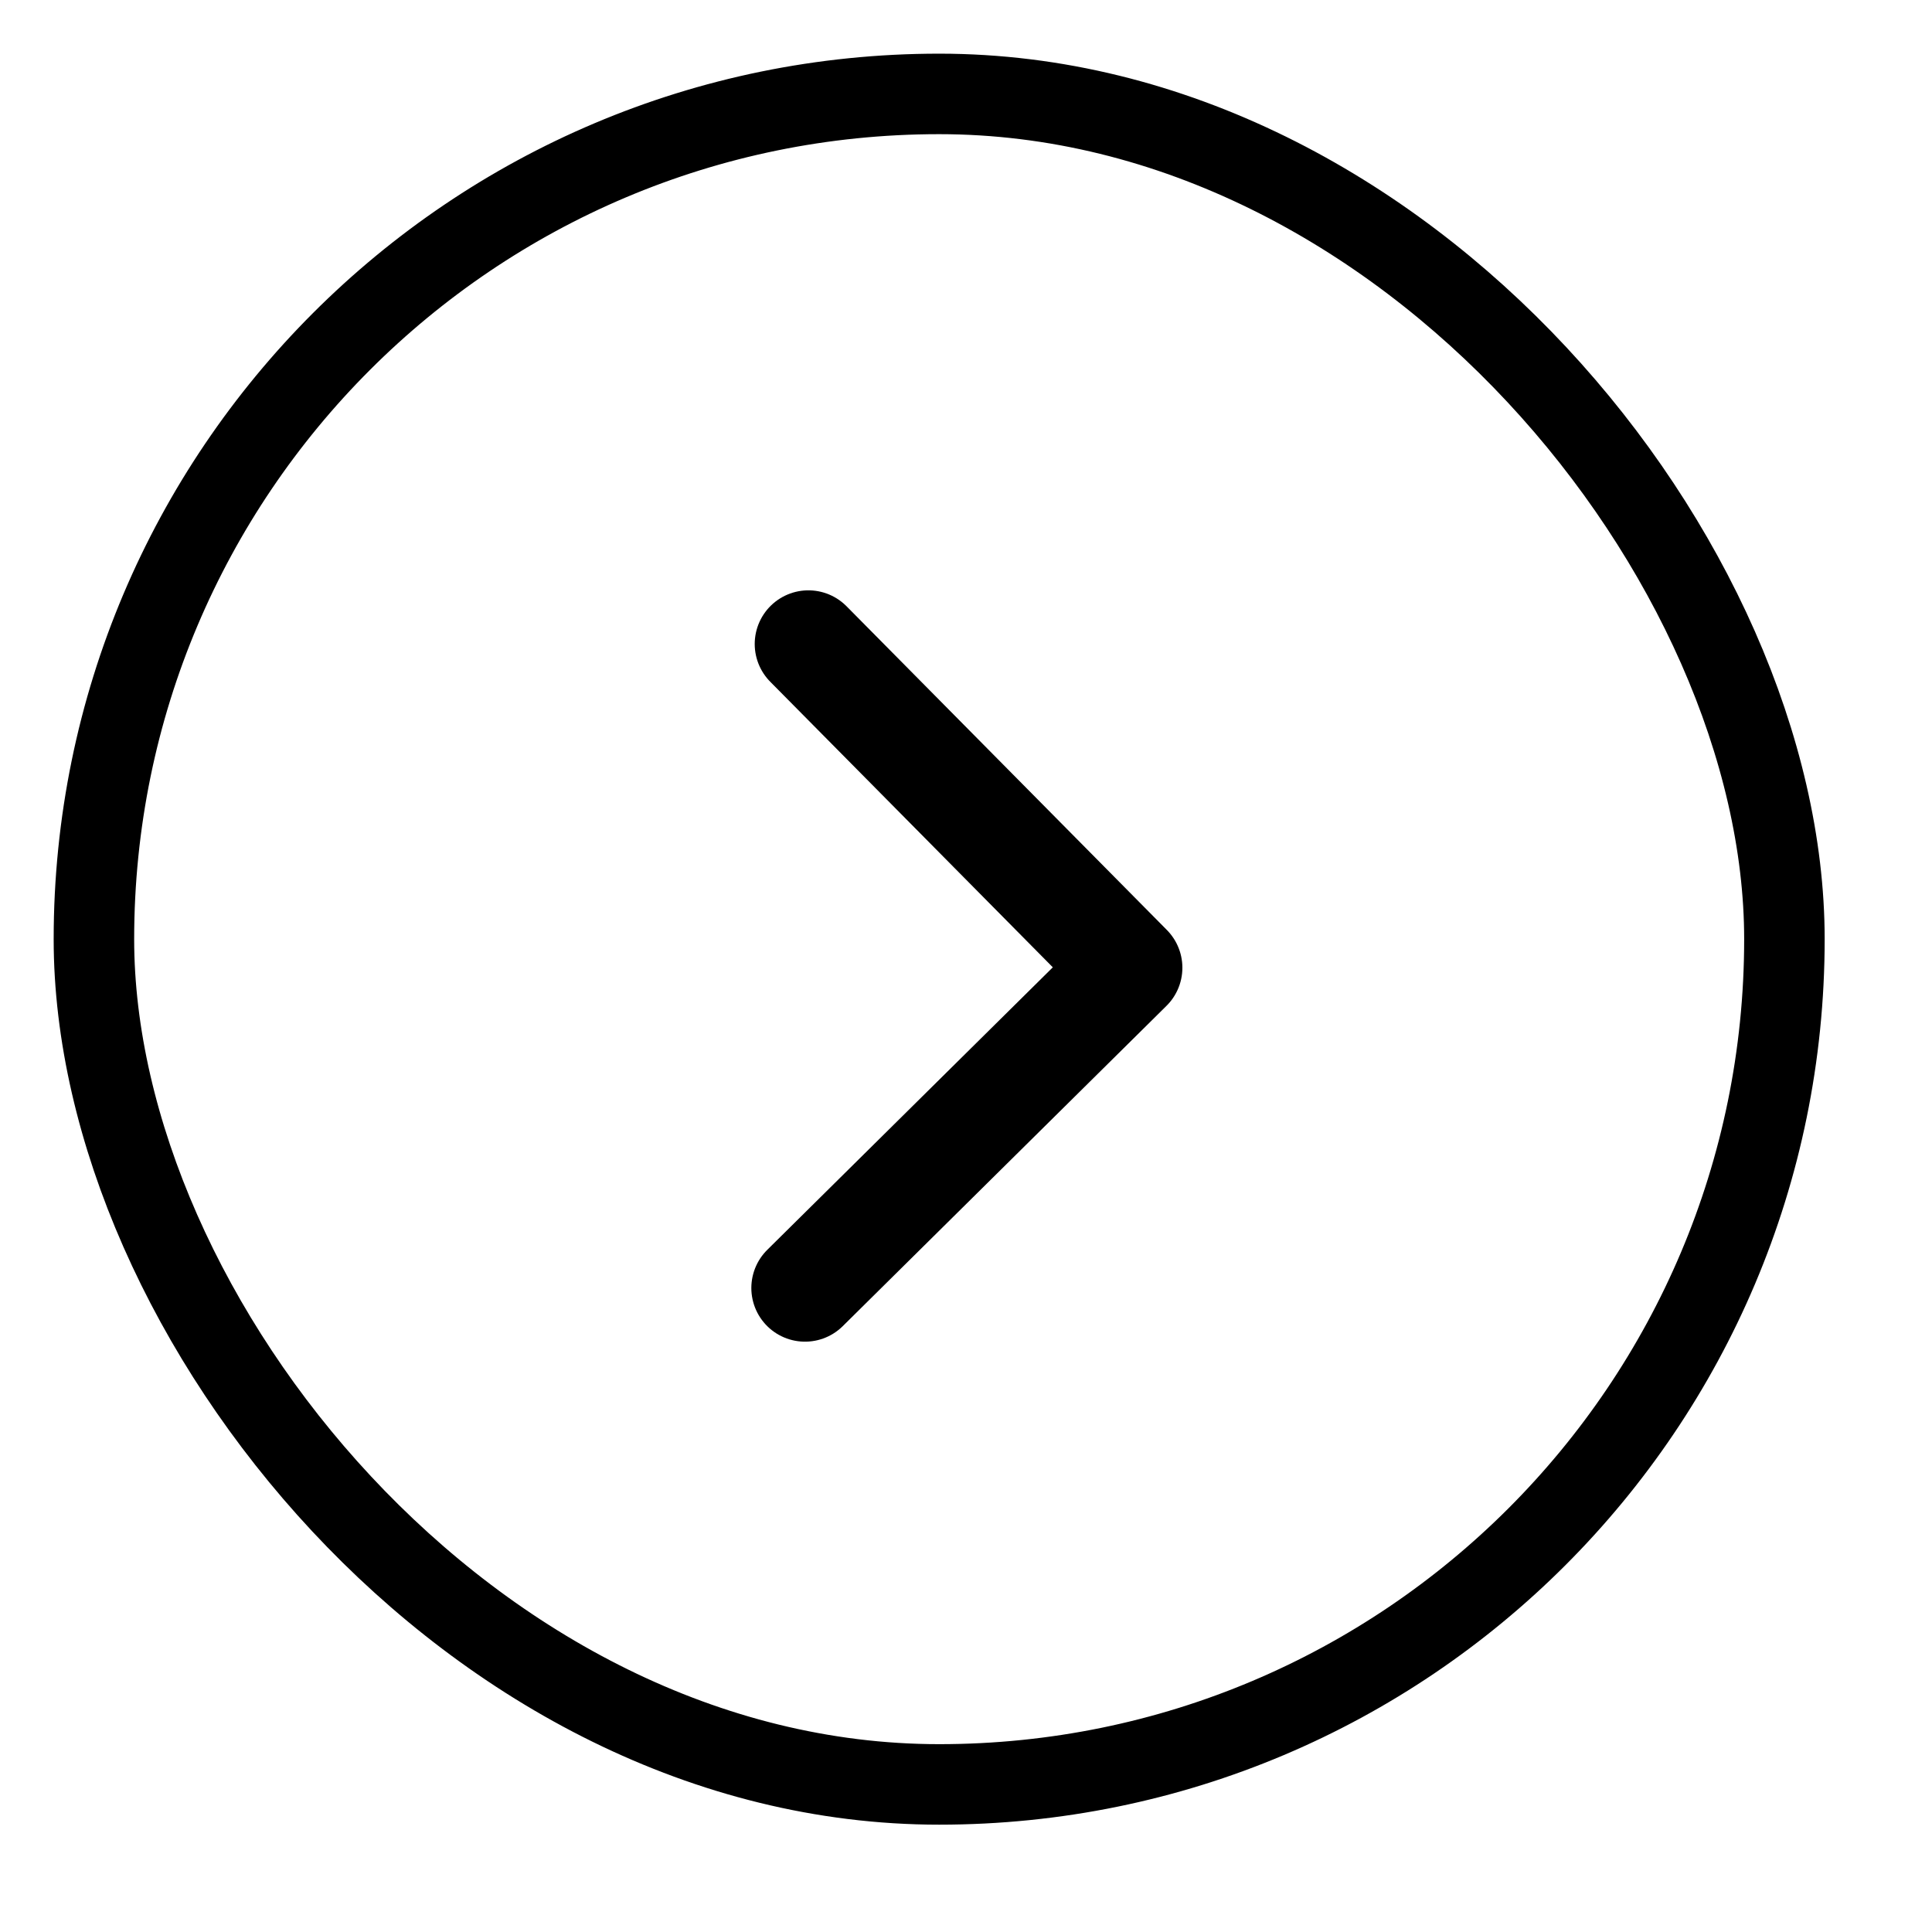 <svg width="36" height="36" viewBox="0 0 36 36" fill="none" xmlns="http://www.w3.org/2000/svg">
<rect x="1.75" y="1.75" width="31.5" height="31.5" rx="15.75" stroke="currentColor" stroke-width="1.5"/>
<path d="M15 24L21.032 18.032L15.063 12" stroke="currentColor" stroke-width="2" stroke-linecap="round" stroke-linejoin="round"/>
</svg>
